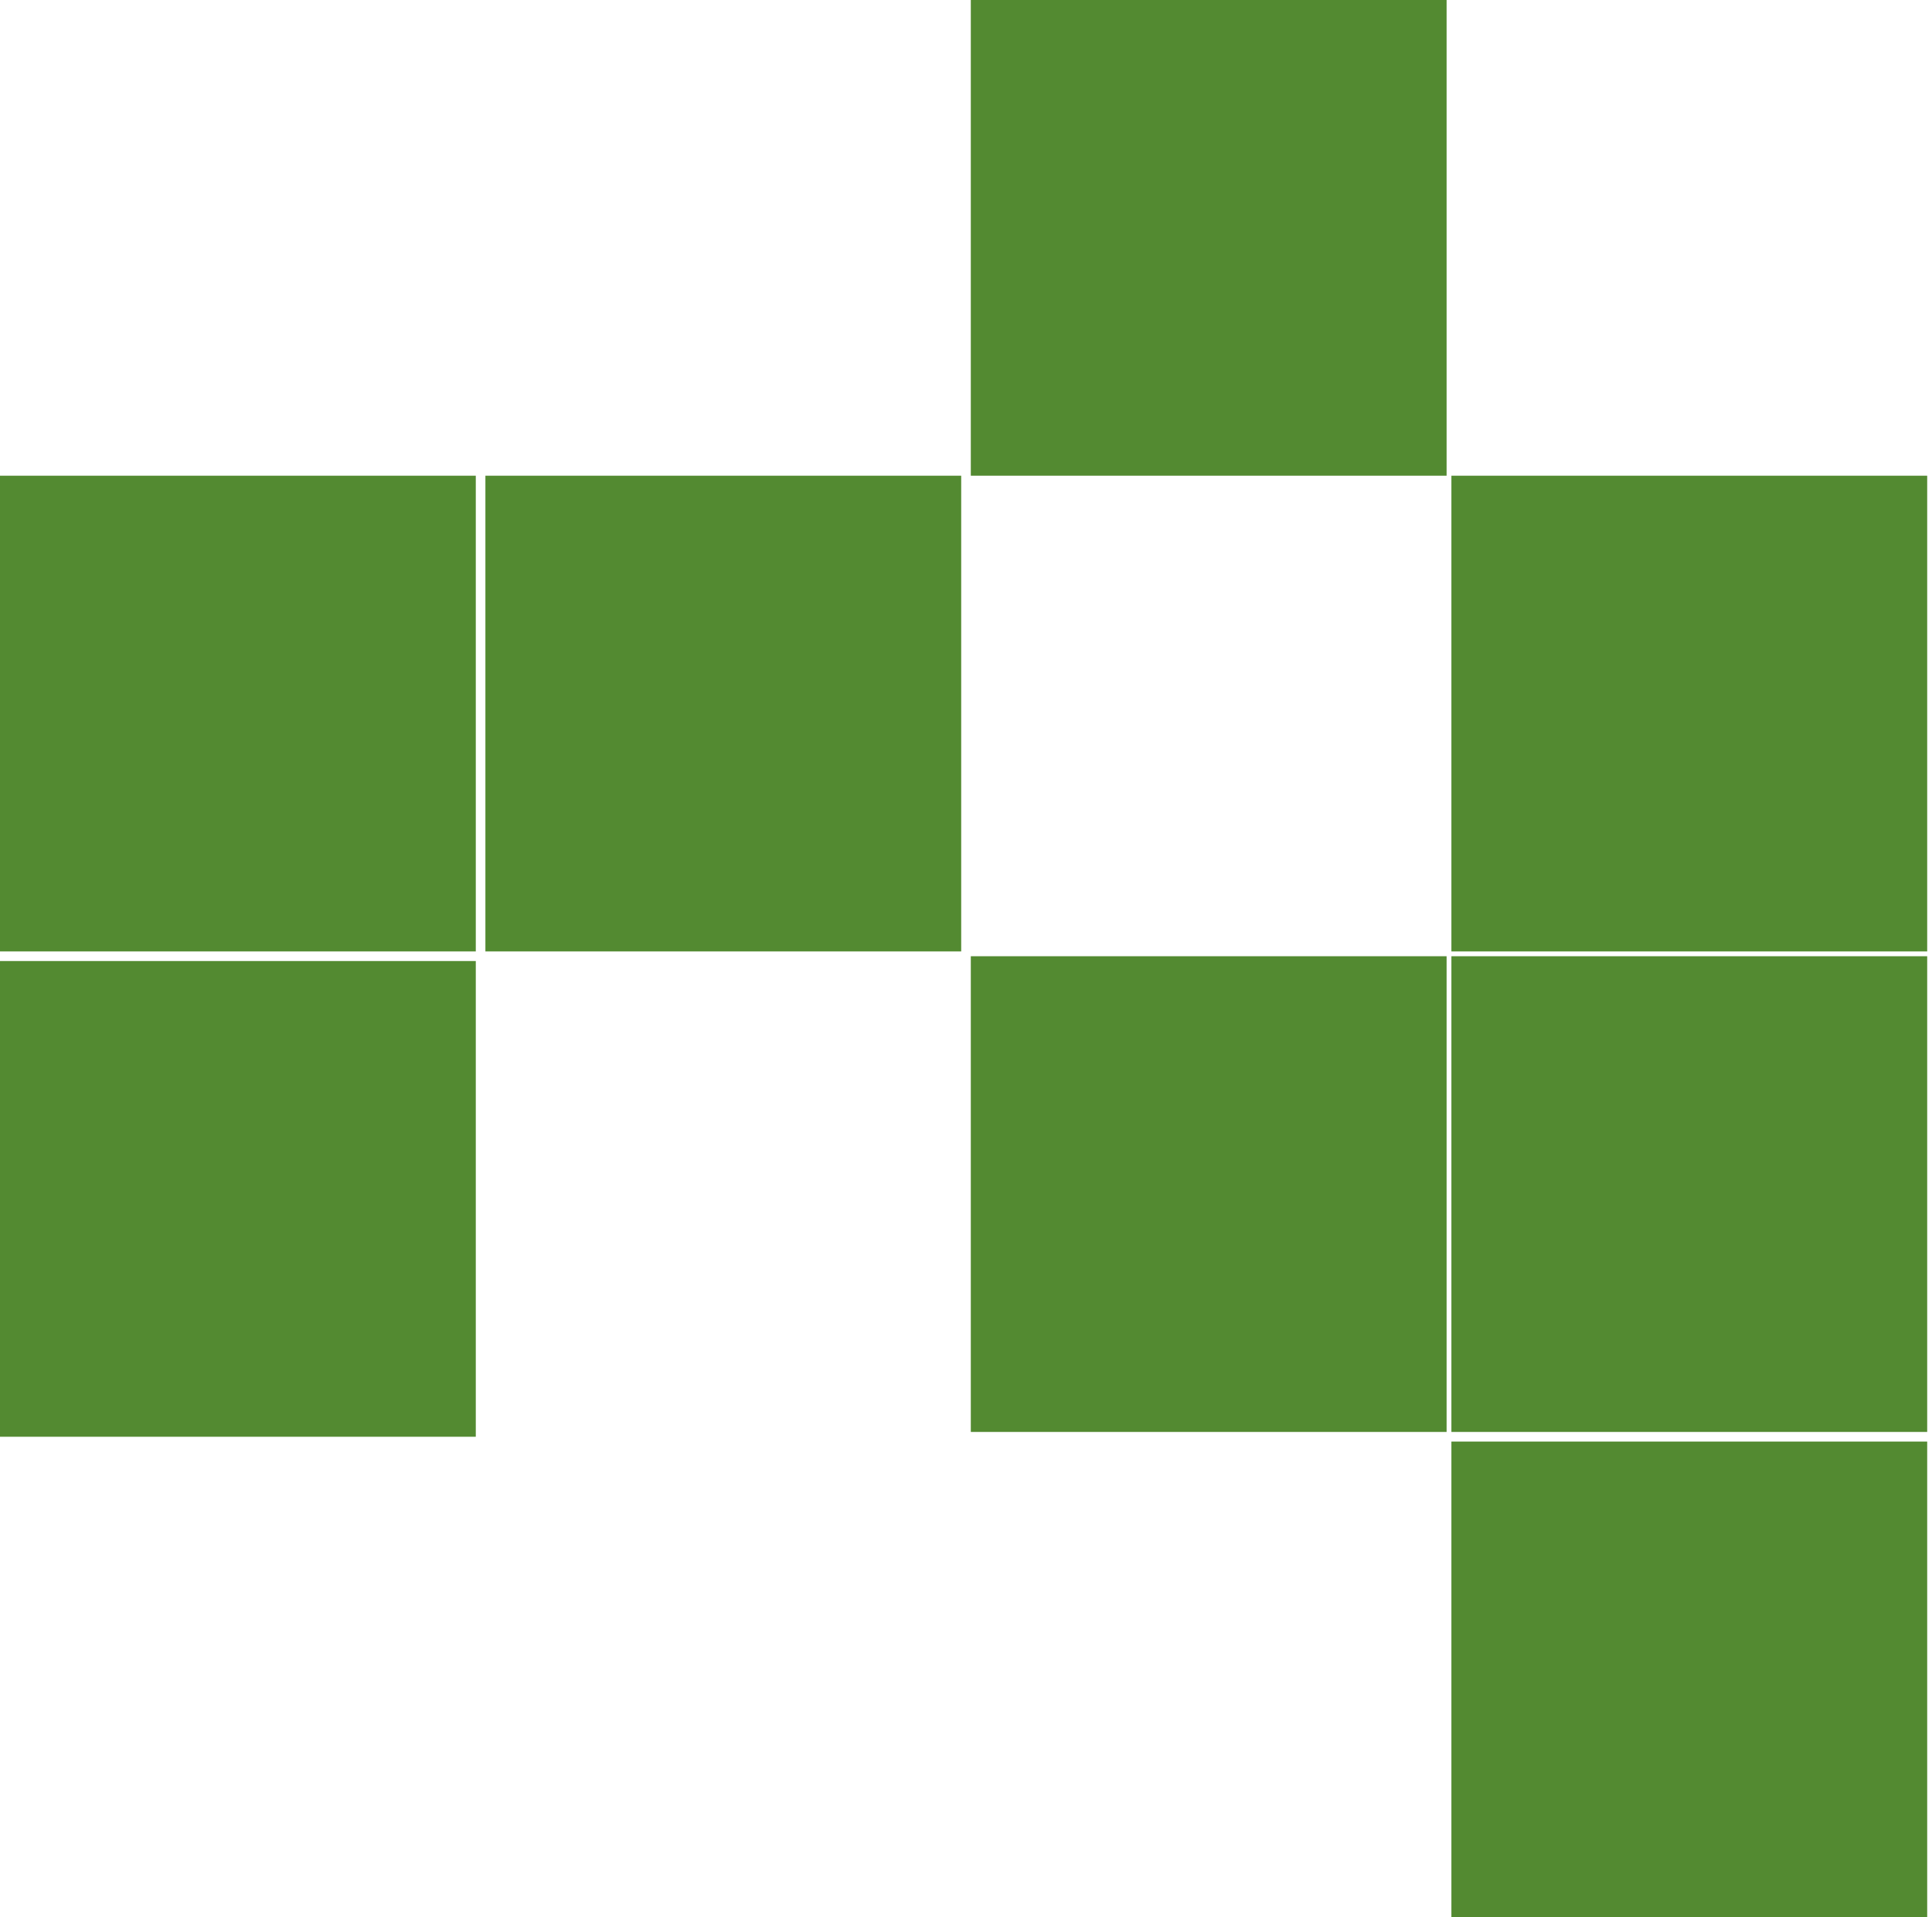 <?xml version="1.0" encoding="UTF-8"?>
<svg id="Capa_1" data-name="Capa 1" xmlns="http://www.w3.org/2000/svg" viewBox="0 0 4.02 3.99">
  <defs>
    <style>
      .cls-1 {
        fill: #538a31;
      }
    </style>
  </defs>
  <rect class="cls-1" x="2.02" width=".99" height=".99"/>
  <rect class="cls-1" x="3.02" y=".99" width=".99" height=".99"/>
  <rect class="cls-1" x="2.02" y="1.99" width=".99" height=".99"/>
  <rect class="cls-1" x="3.02" y="1.99" width=".99" height=".99"/>
  <rect class="cls-1" x="3.02" y="3" width=".99" height=".99"/>
  <rect class="cls-1" y="2" width=".99" height=".99" transform="translate(-2 2.99) rotate(-90)"/>
  <rect class="cls-1" y=".99" width=".99" height=".99" transform="translate(-.99 1.98) rotate(-90)"/>
  <rect class="cls-1" x="1.01" y=".99" width=".99" height=".99" transform="translate(.02 2.99) rotate(-90)"/>
</svg>